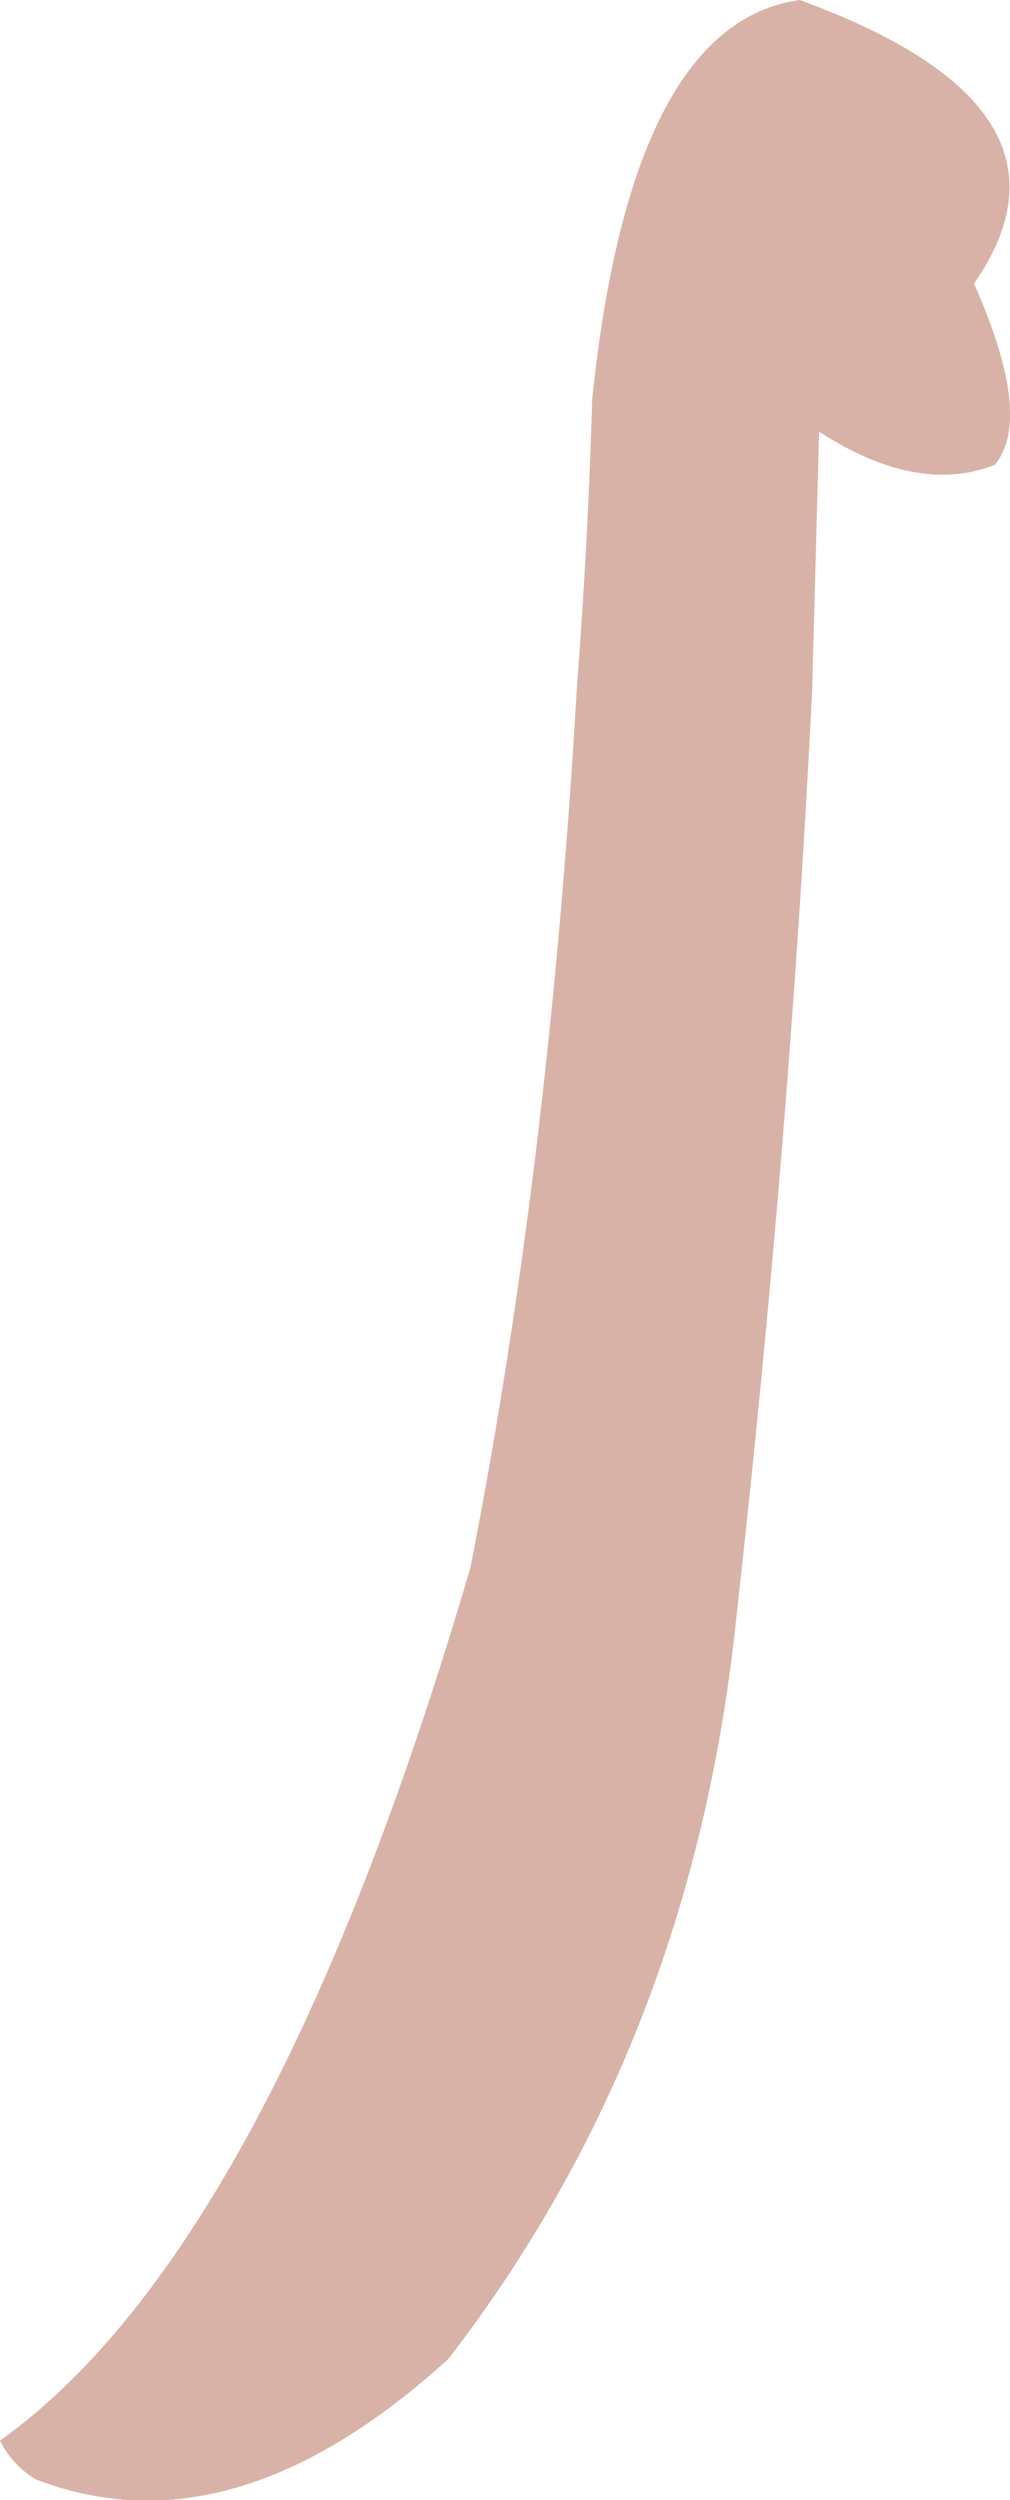 <?xml version="1.0" encoding="UTF-8" standalone="no"?>
<svg xmlns:ffdec="https://www.free-decompiler.com/flash" xmlns:xlink="http://www.w3.org/1999/xlink" ffdec:objectType="shape" height="90.35px" width="36.5px" xmlns="http://www.w3.org/2000/svg">
  <g transform="matrix(1.0, 0.0, 0.0, 1.0, 24.6, 57.6)">
    <path d="M-24.6 30.6 Q-14.8 23.6 -7.6 -0.95 -4.75 -15.45 -3.75 -32.8 -3.35 -37.95 -3.2 -43.15 -1.8 -56.75 4.3 -57.6 15.0 -53.7 10.6 -47.35 12.75 -42.5 11.35 -40.8 8.55 -39.7 5.0 -42.0 L4.75 -32.65 Q3.95 -16.45 2.0 0.95 0.4 16.25 -8.4 27.65 -16.2 34.75 -23.3 32.0 -24.15 31.5 -24.6 30.6" fill="#d9b2a7" fill-rule="evenodd" stroke="none"/>
  </g>
</svg>
